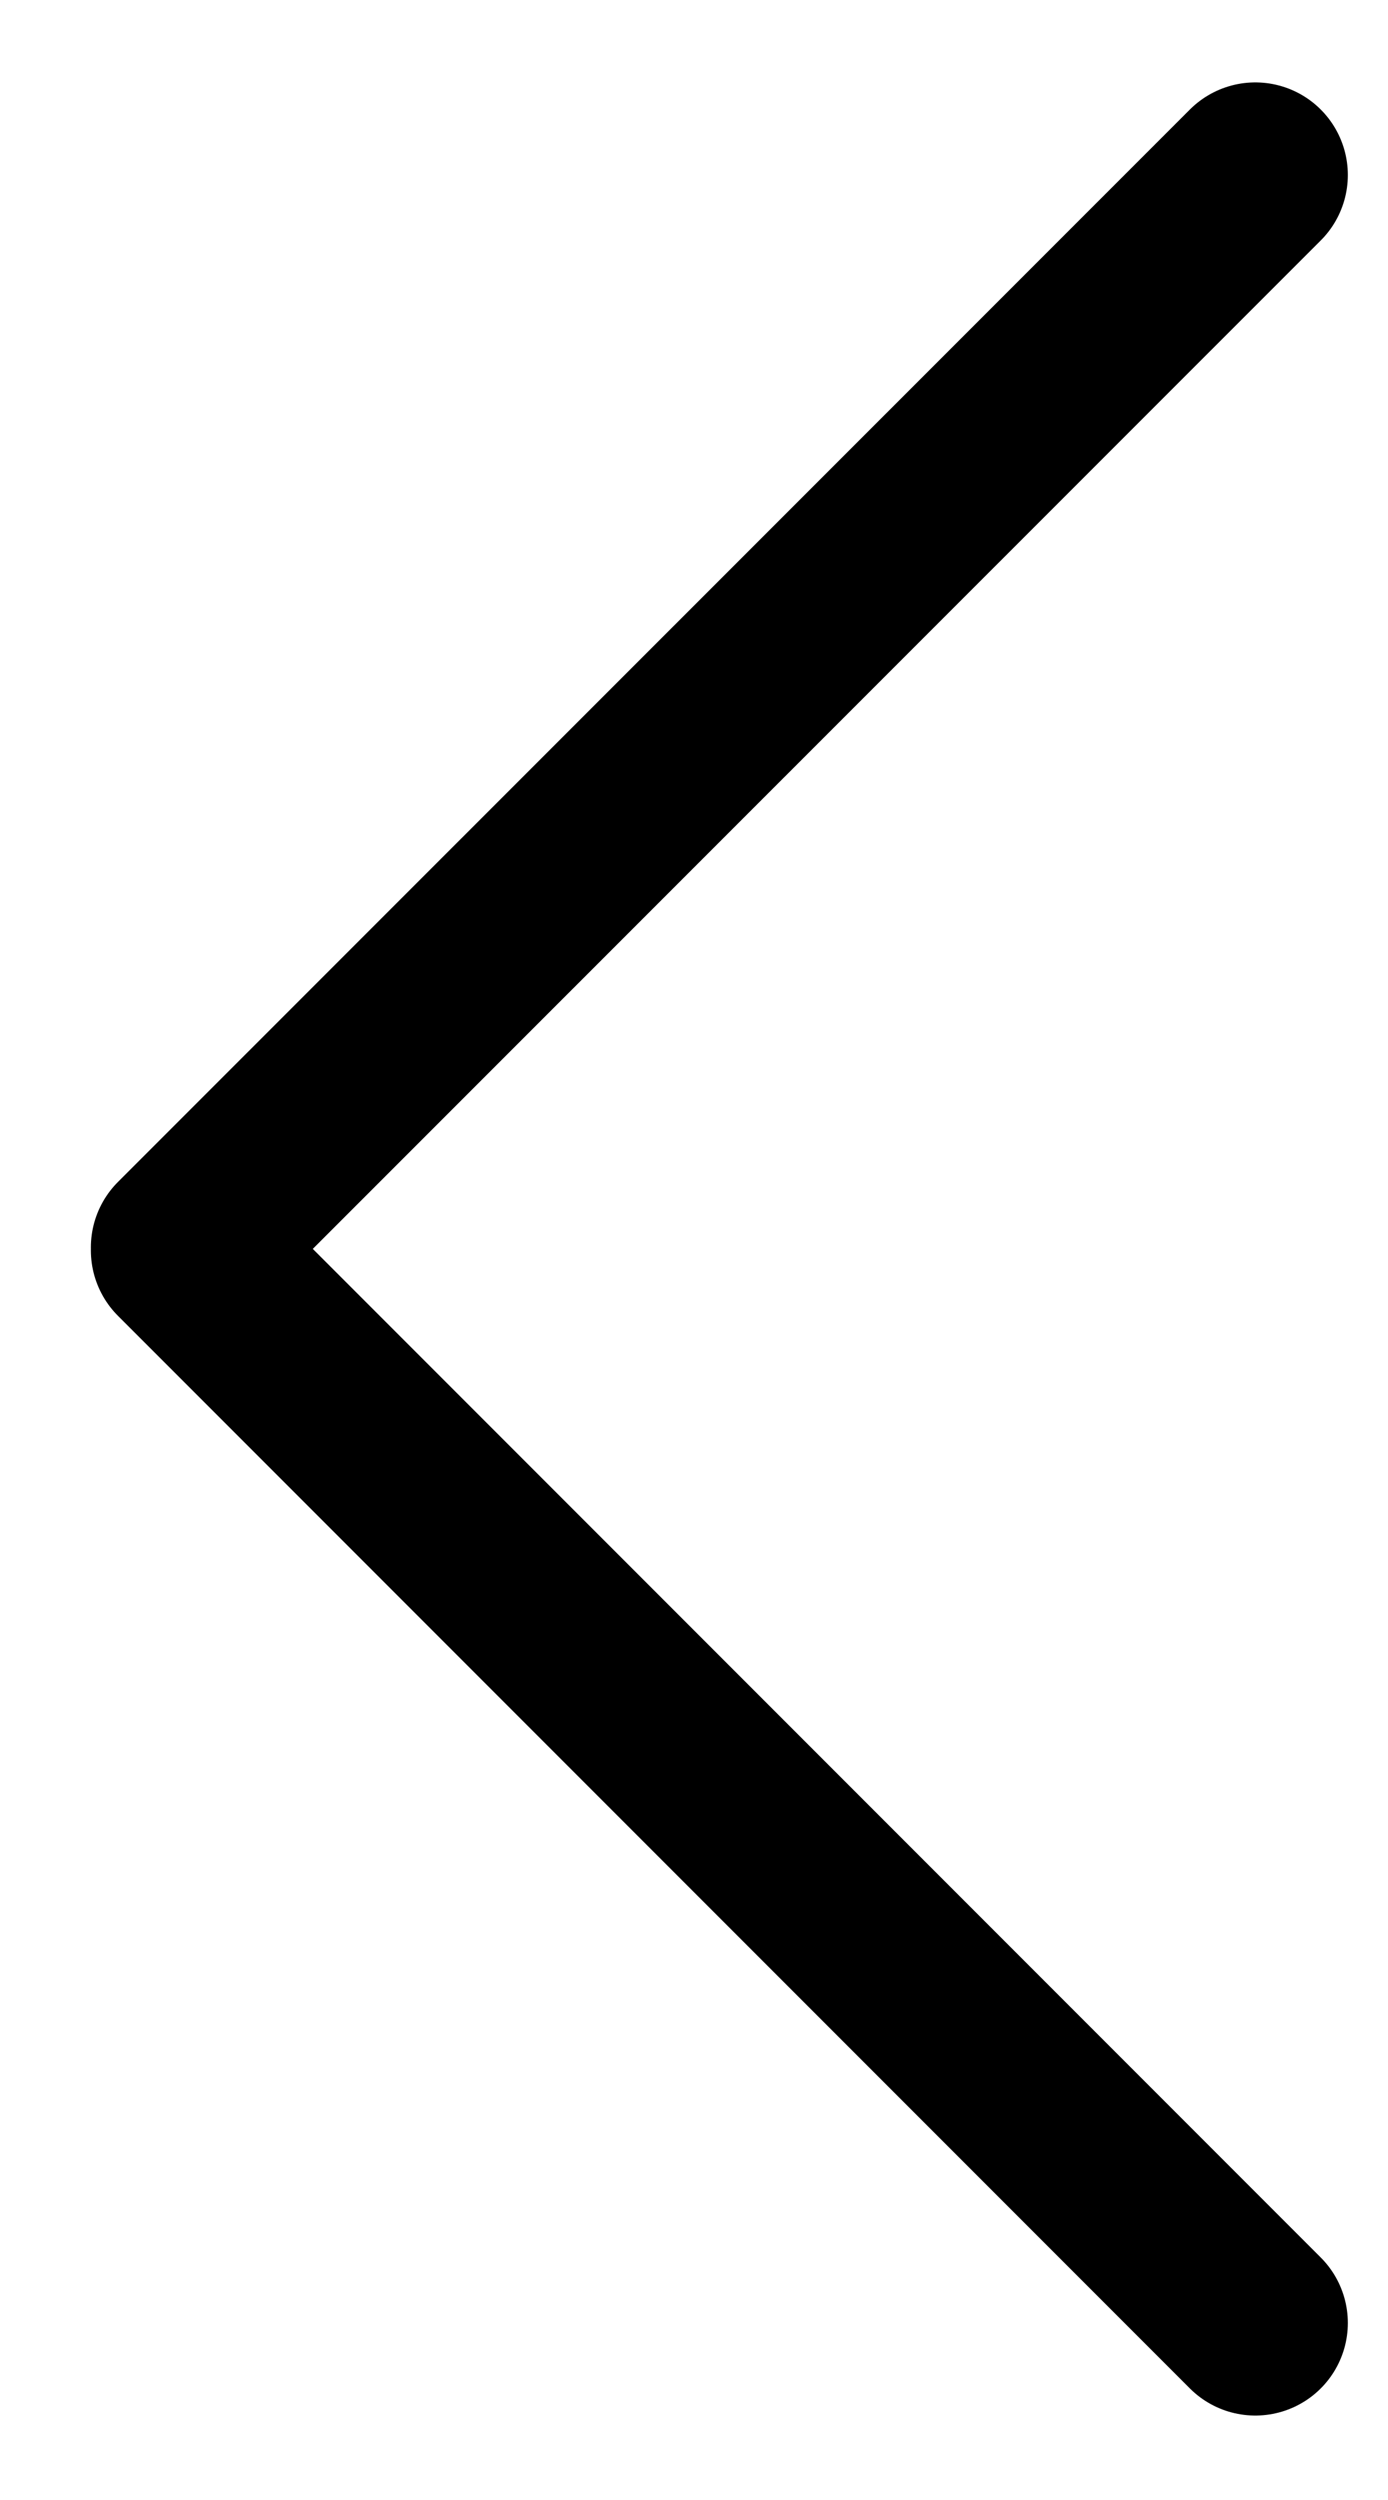 <svg xmlns="http://www.w3.org/2000/svg" width="15" height="27" fill="none" viewBox="0 0 15 27">
	<path stroke="#000" stroke-linecap="round" stroke-linejoin="round" stroke-width="2" d="M13.566 25.088L1.982 13.504M13.566 1.89L1.982 13.472"/>
</svg>
